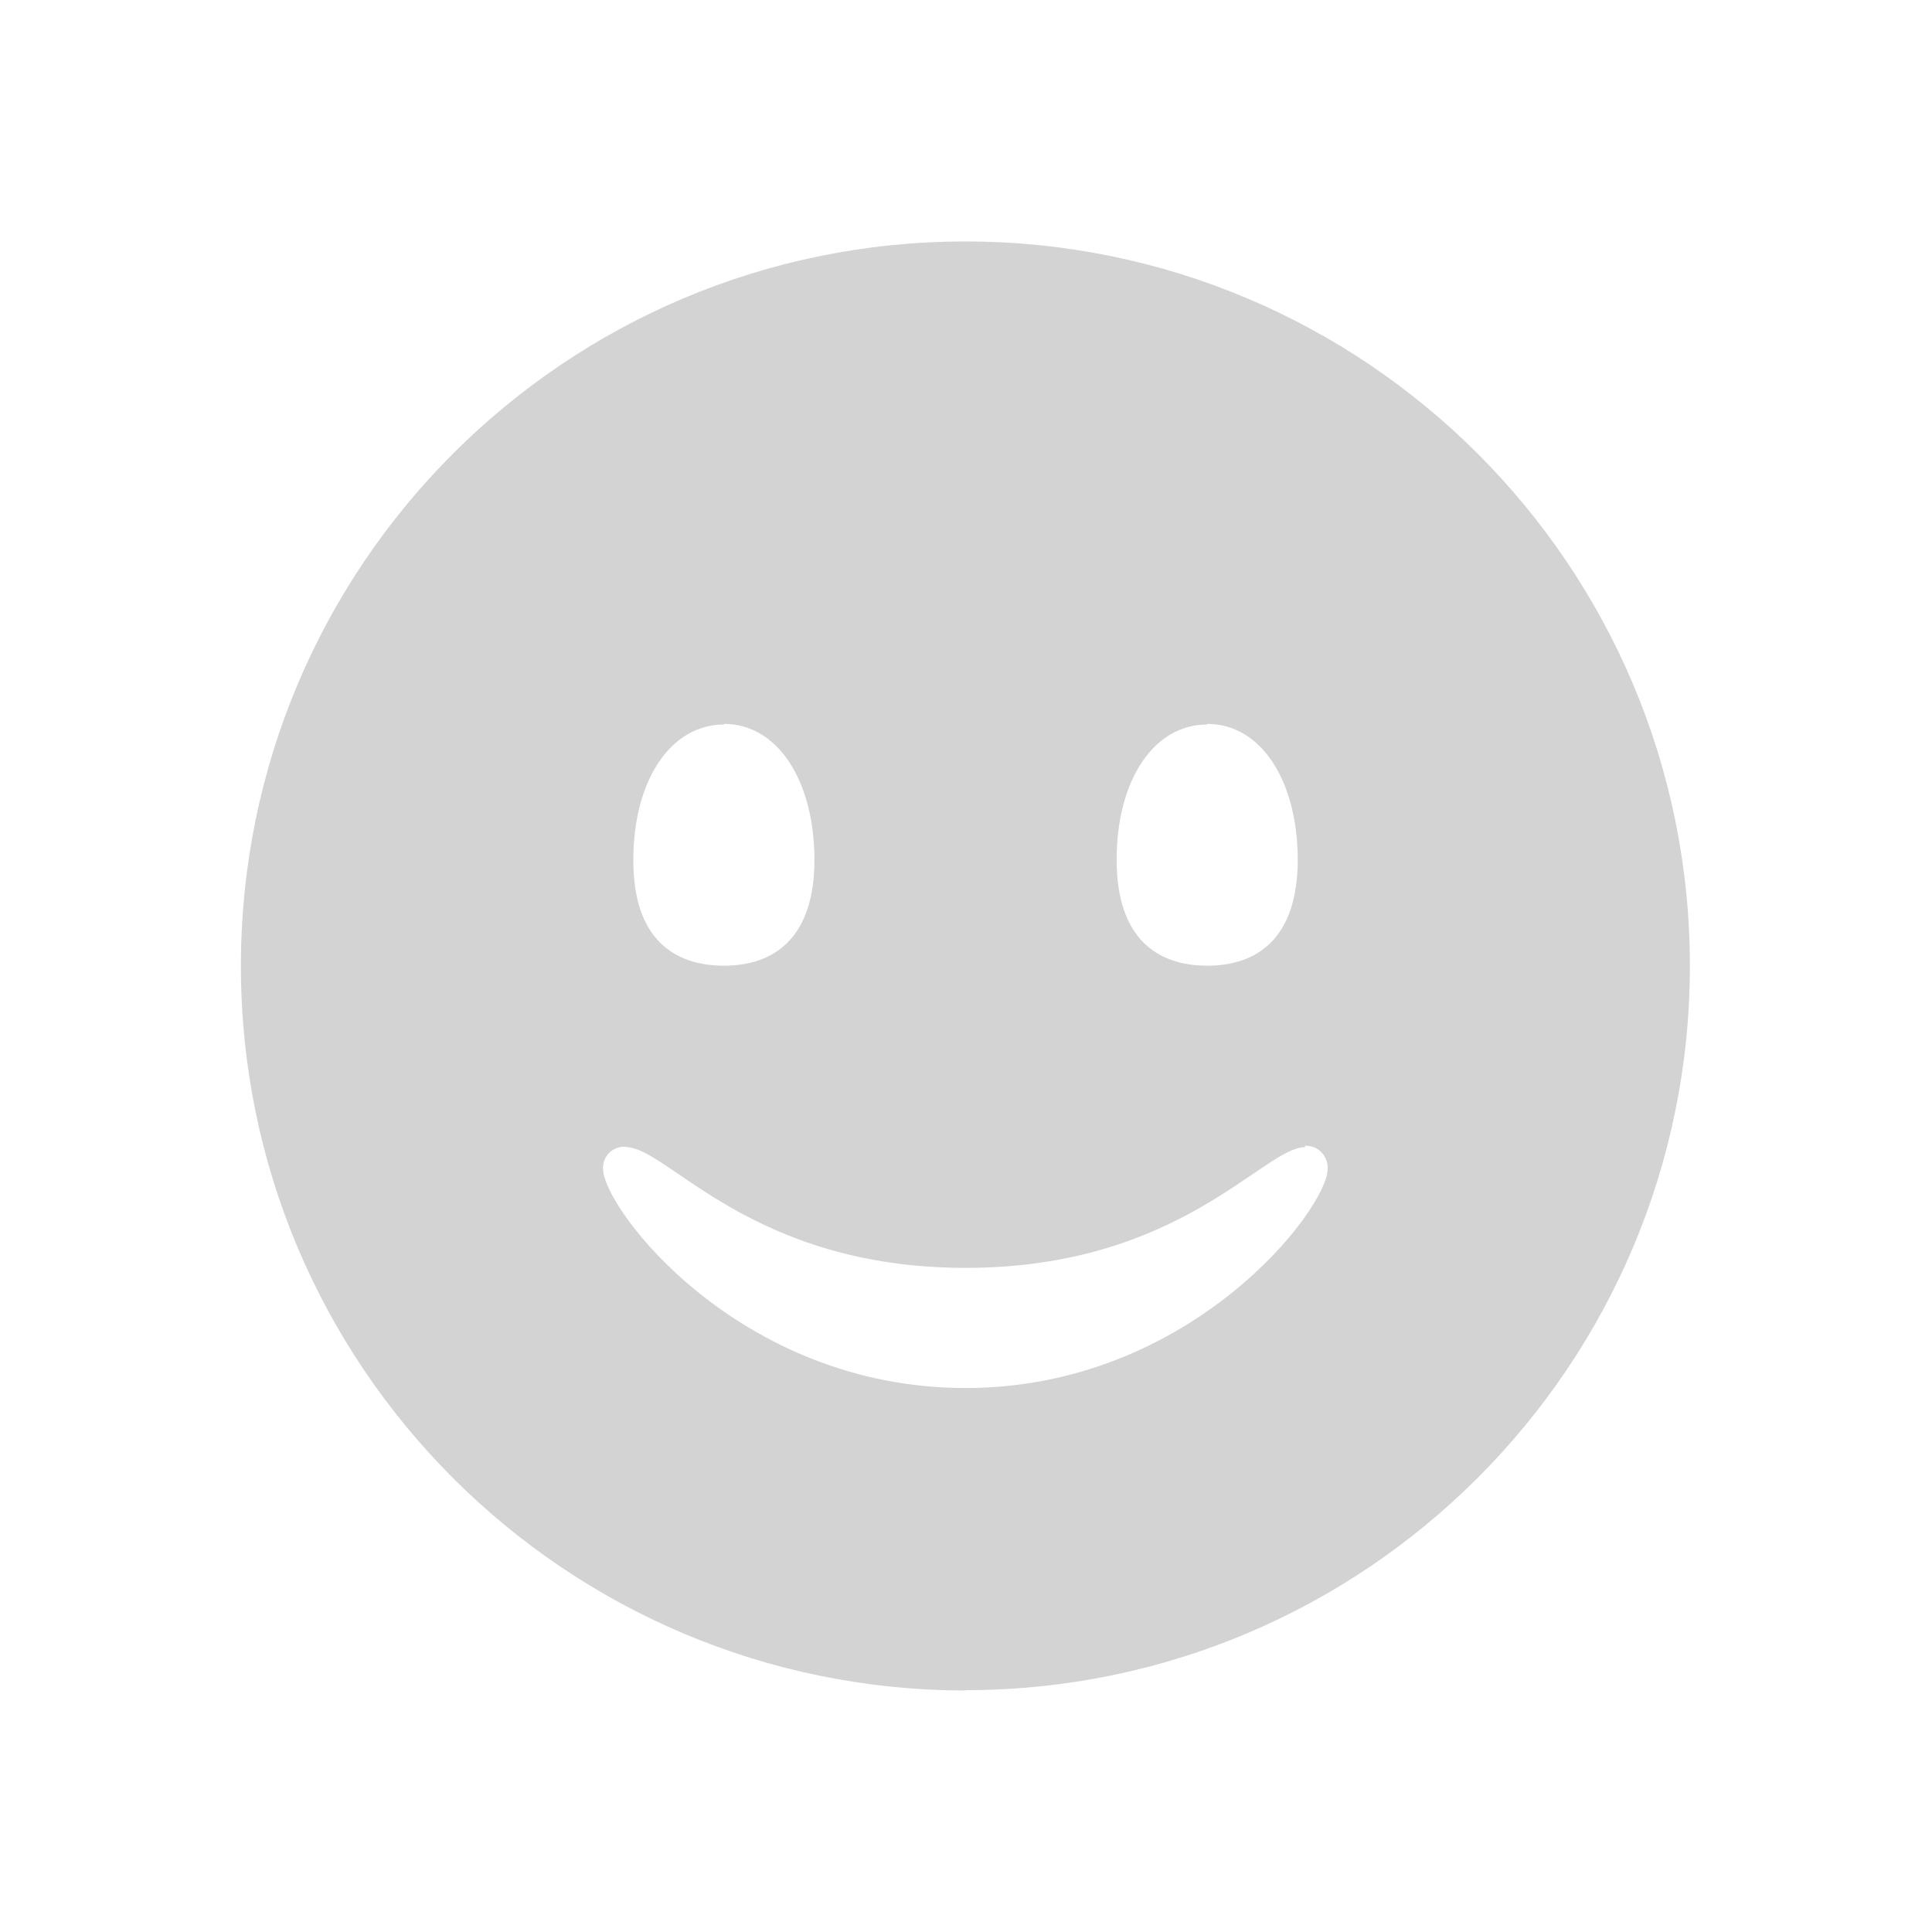 <svg xmlns="http://www.w3.org/2000/svg" viewBox="0 0 32 32">
  <path fill="#D3D3D3" fill-rule="evenodd" d="M31.99 56l-.01-.001c-13.26-.01-24-10.75-24-24 0-13.26 10.74-24 24-24 13.25 0 24 10.74 24 24l0-.01c0 13.25-10.75 24-24 24Zm-8-32c-1.79 0-3.01 1.87-3.01 4.48 -.01 2.66 1.39 3.51 3 3.51 1.6 0 3-.85 3-3.52 -.01-2.62-1.22-4.49-3-4.49Zm16 0c-1.79 0-3 1.87-3 4.48 0 2.66 1.4 3.51 3 3.51s3-.85 3-3.52c-.01-2.62-1.22-4.49-3-4.49Zm3.25 14c-1.39 0-4.13 4-11.25 4 -7.13 0-9.87-4-11.25-4l-.01-.01c-.39-.03-.73.26-.75.64 -.01.03-.01.06 0 .1 0 1.29 4.49 7.25 12 7.25 7.5 0 12-5.96 12-7.25l0-.01c.02-.39-.27-.73-.65-.76 -.04-.01-.08-.01-.11 0Z" transform="scale(0.5,0.5)"/>
</svg>
